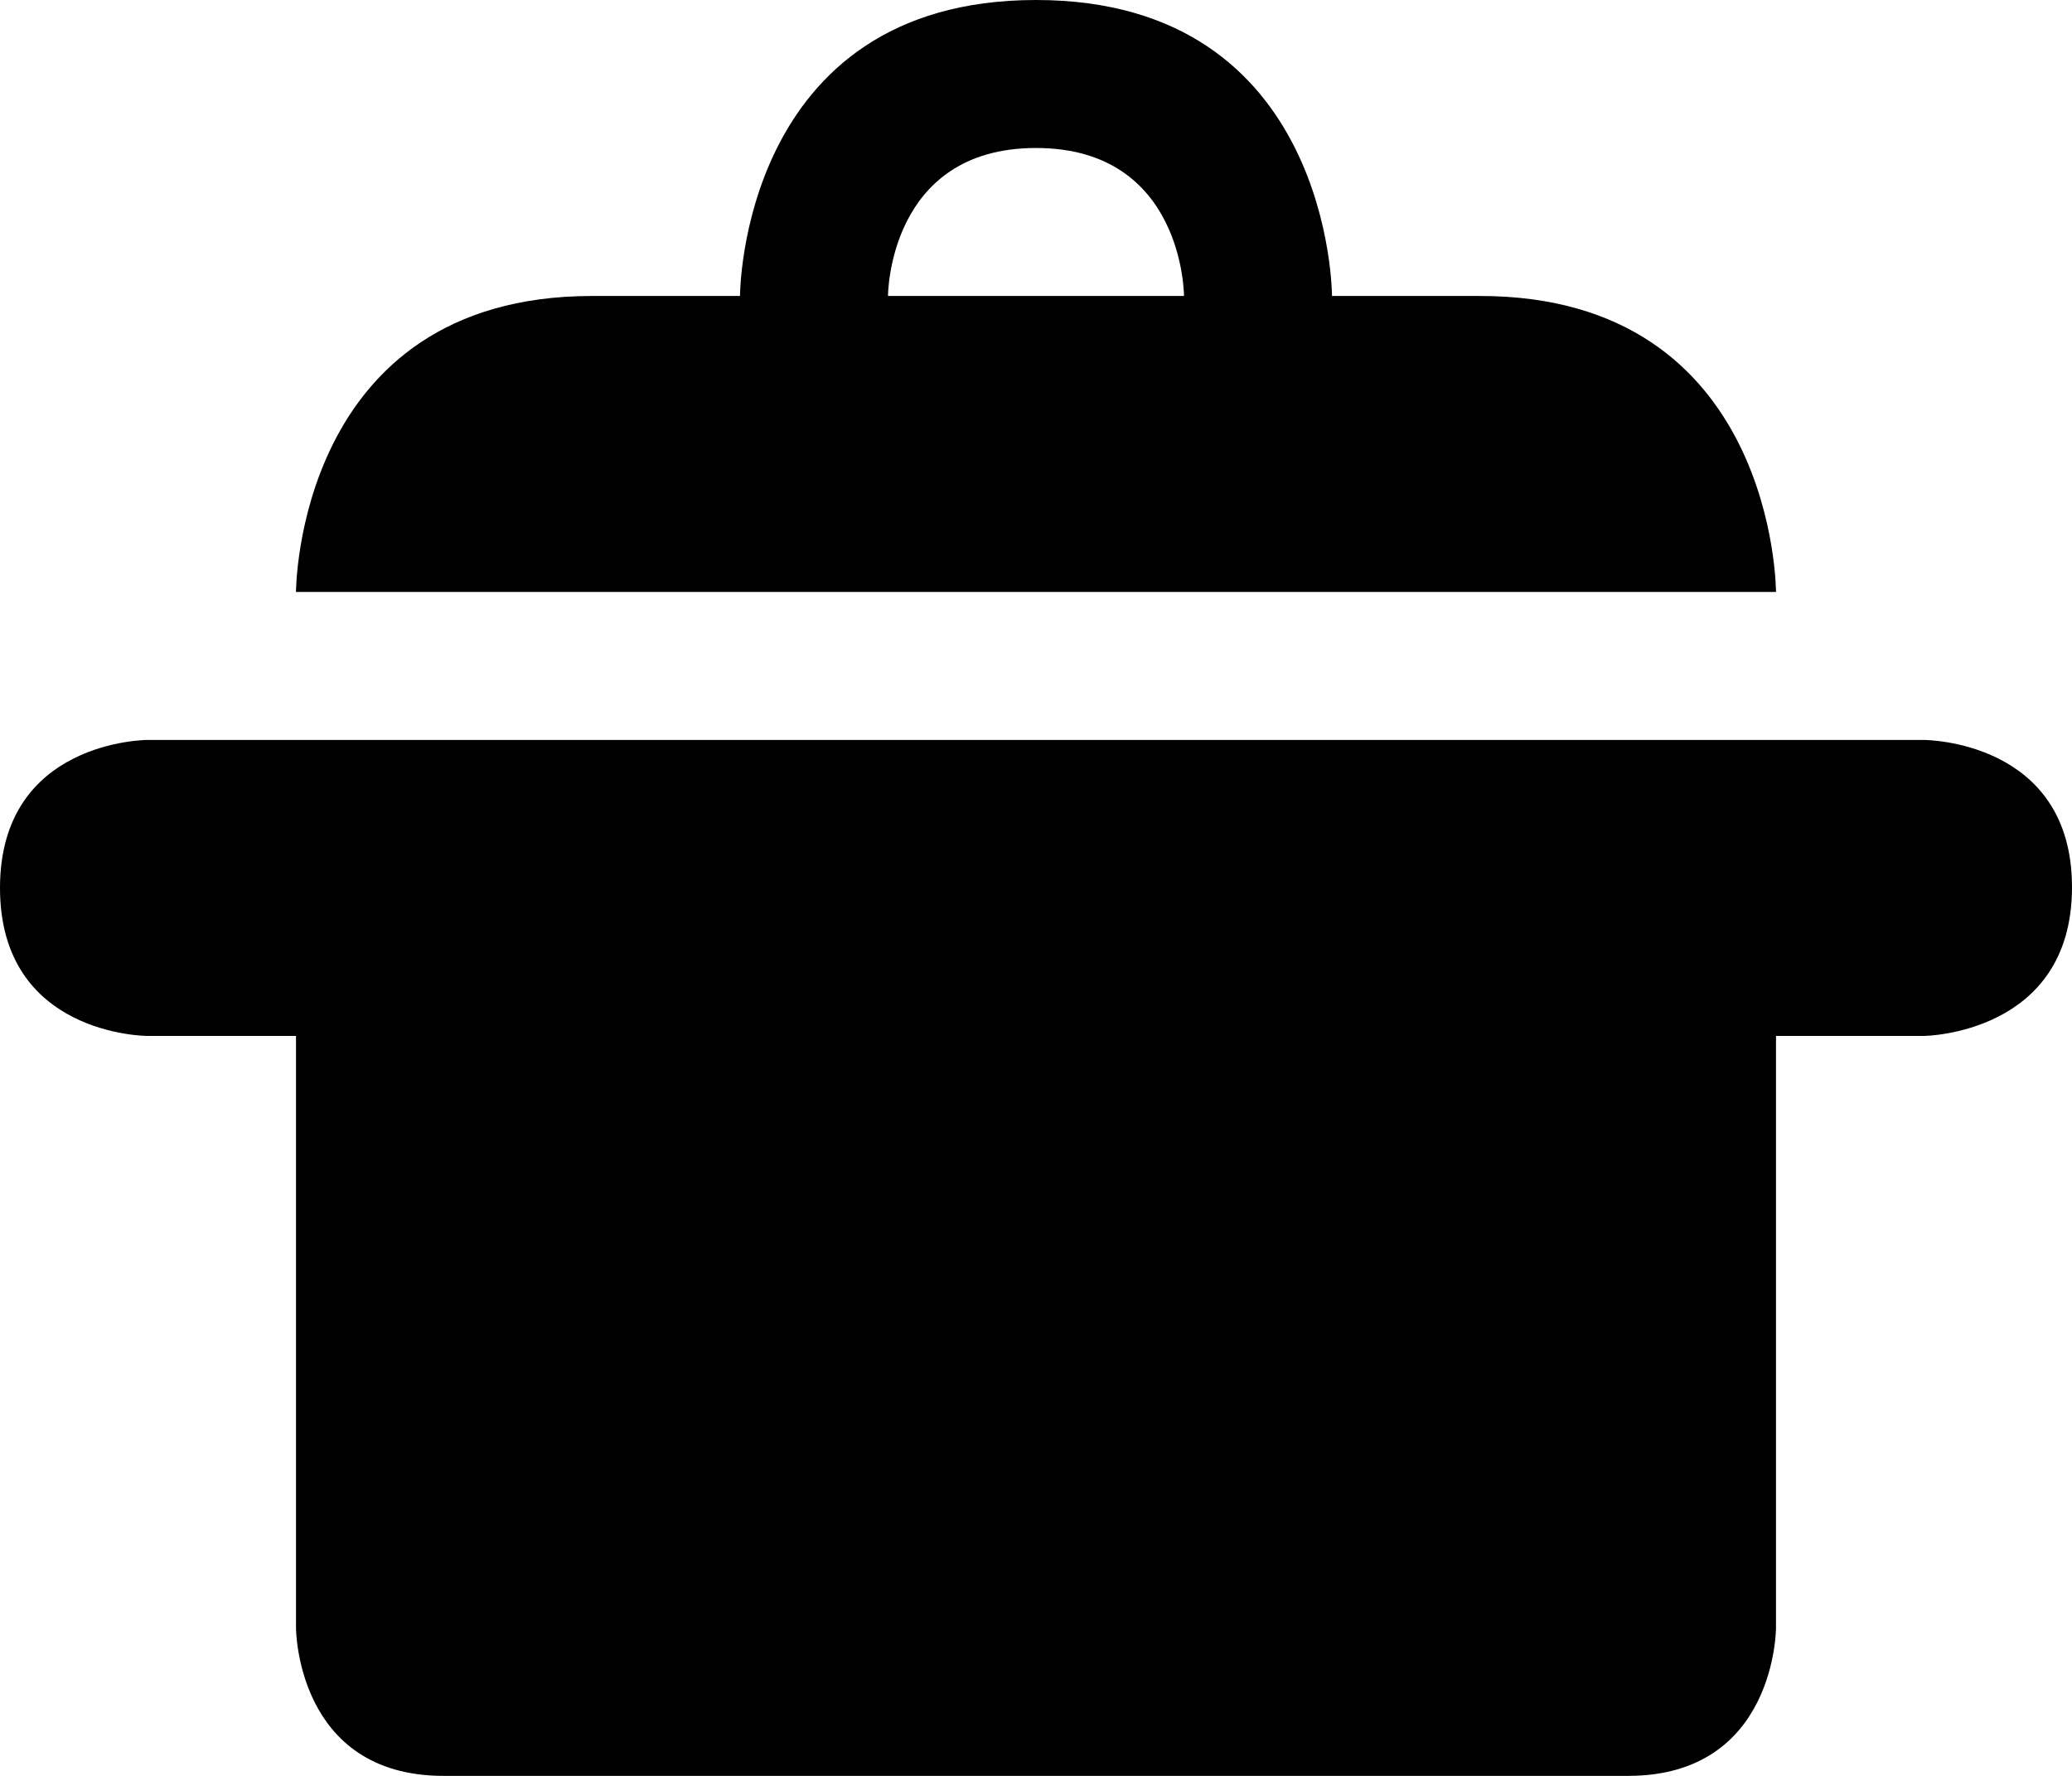 <?xml version="1.0" encoding="UTF-8"?>
<svg width="14px" height="12px" viewBox="0 0 14 12" version="1.1" xmlns="http://www.w3.org/2000/svg" xmlns:xlink="http://www.w3.org/1999/xlink">
    <defs></defs>
    <g id="food" stroke="none" stroke-width="1" fill="none" fill-rule="evenodd">
        <g id="pot" fill="#000000">
            <path d="M0.996,5 L13,5 C13,5 14,5 14,5.995 C14,6.99 13,7 13,7 L12,7 L12,11 C12,11 12,12 11,12 L2.998,12 C2,12 2,11 2,11 L2,7 L0.996,7 C0.996,7 1.2246468e-16,7 0,6 C0,5 0.996,5 0.996,5 Z M4,2 L5,2 C5,2 5,2.27471647e-13 7,2.27373675e-13 C9,2.27373675e-13 9,2 9,2 L10,2 C12,2 12,4 12,4 L2,4 C2,4 2,2 4,2 Z M7,1 C8,1 8,2 8,2 L6,2 C6,2 6,1 7,1 Z" id="Shape"></path>
        </g>
    </g>
</svg>